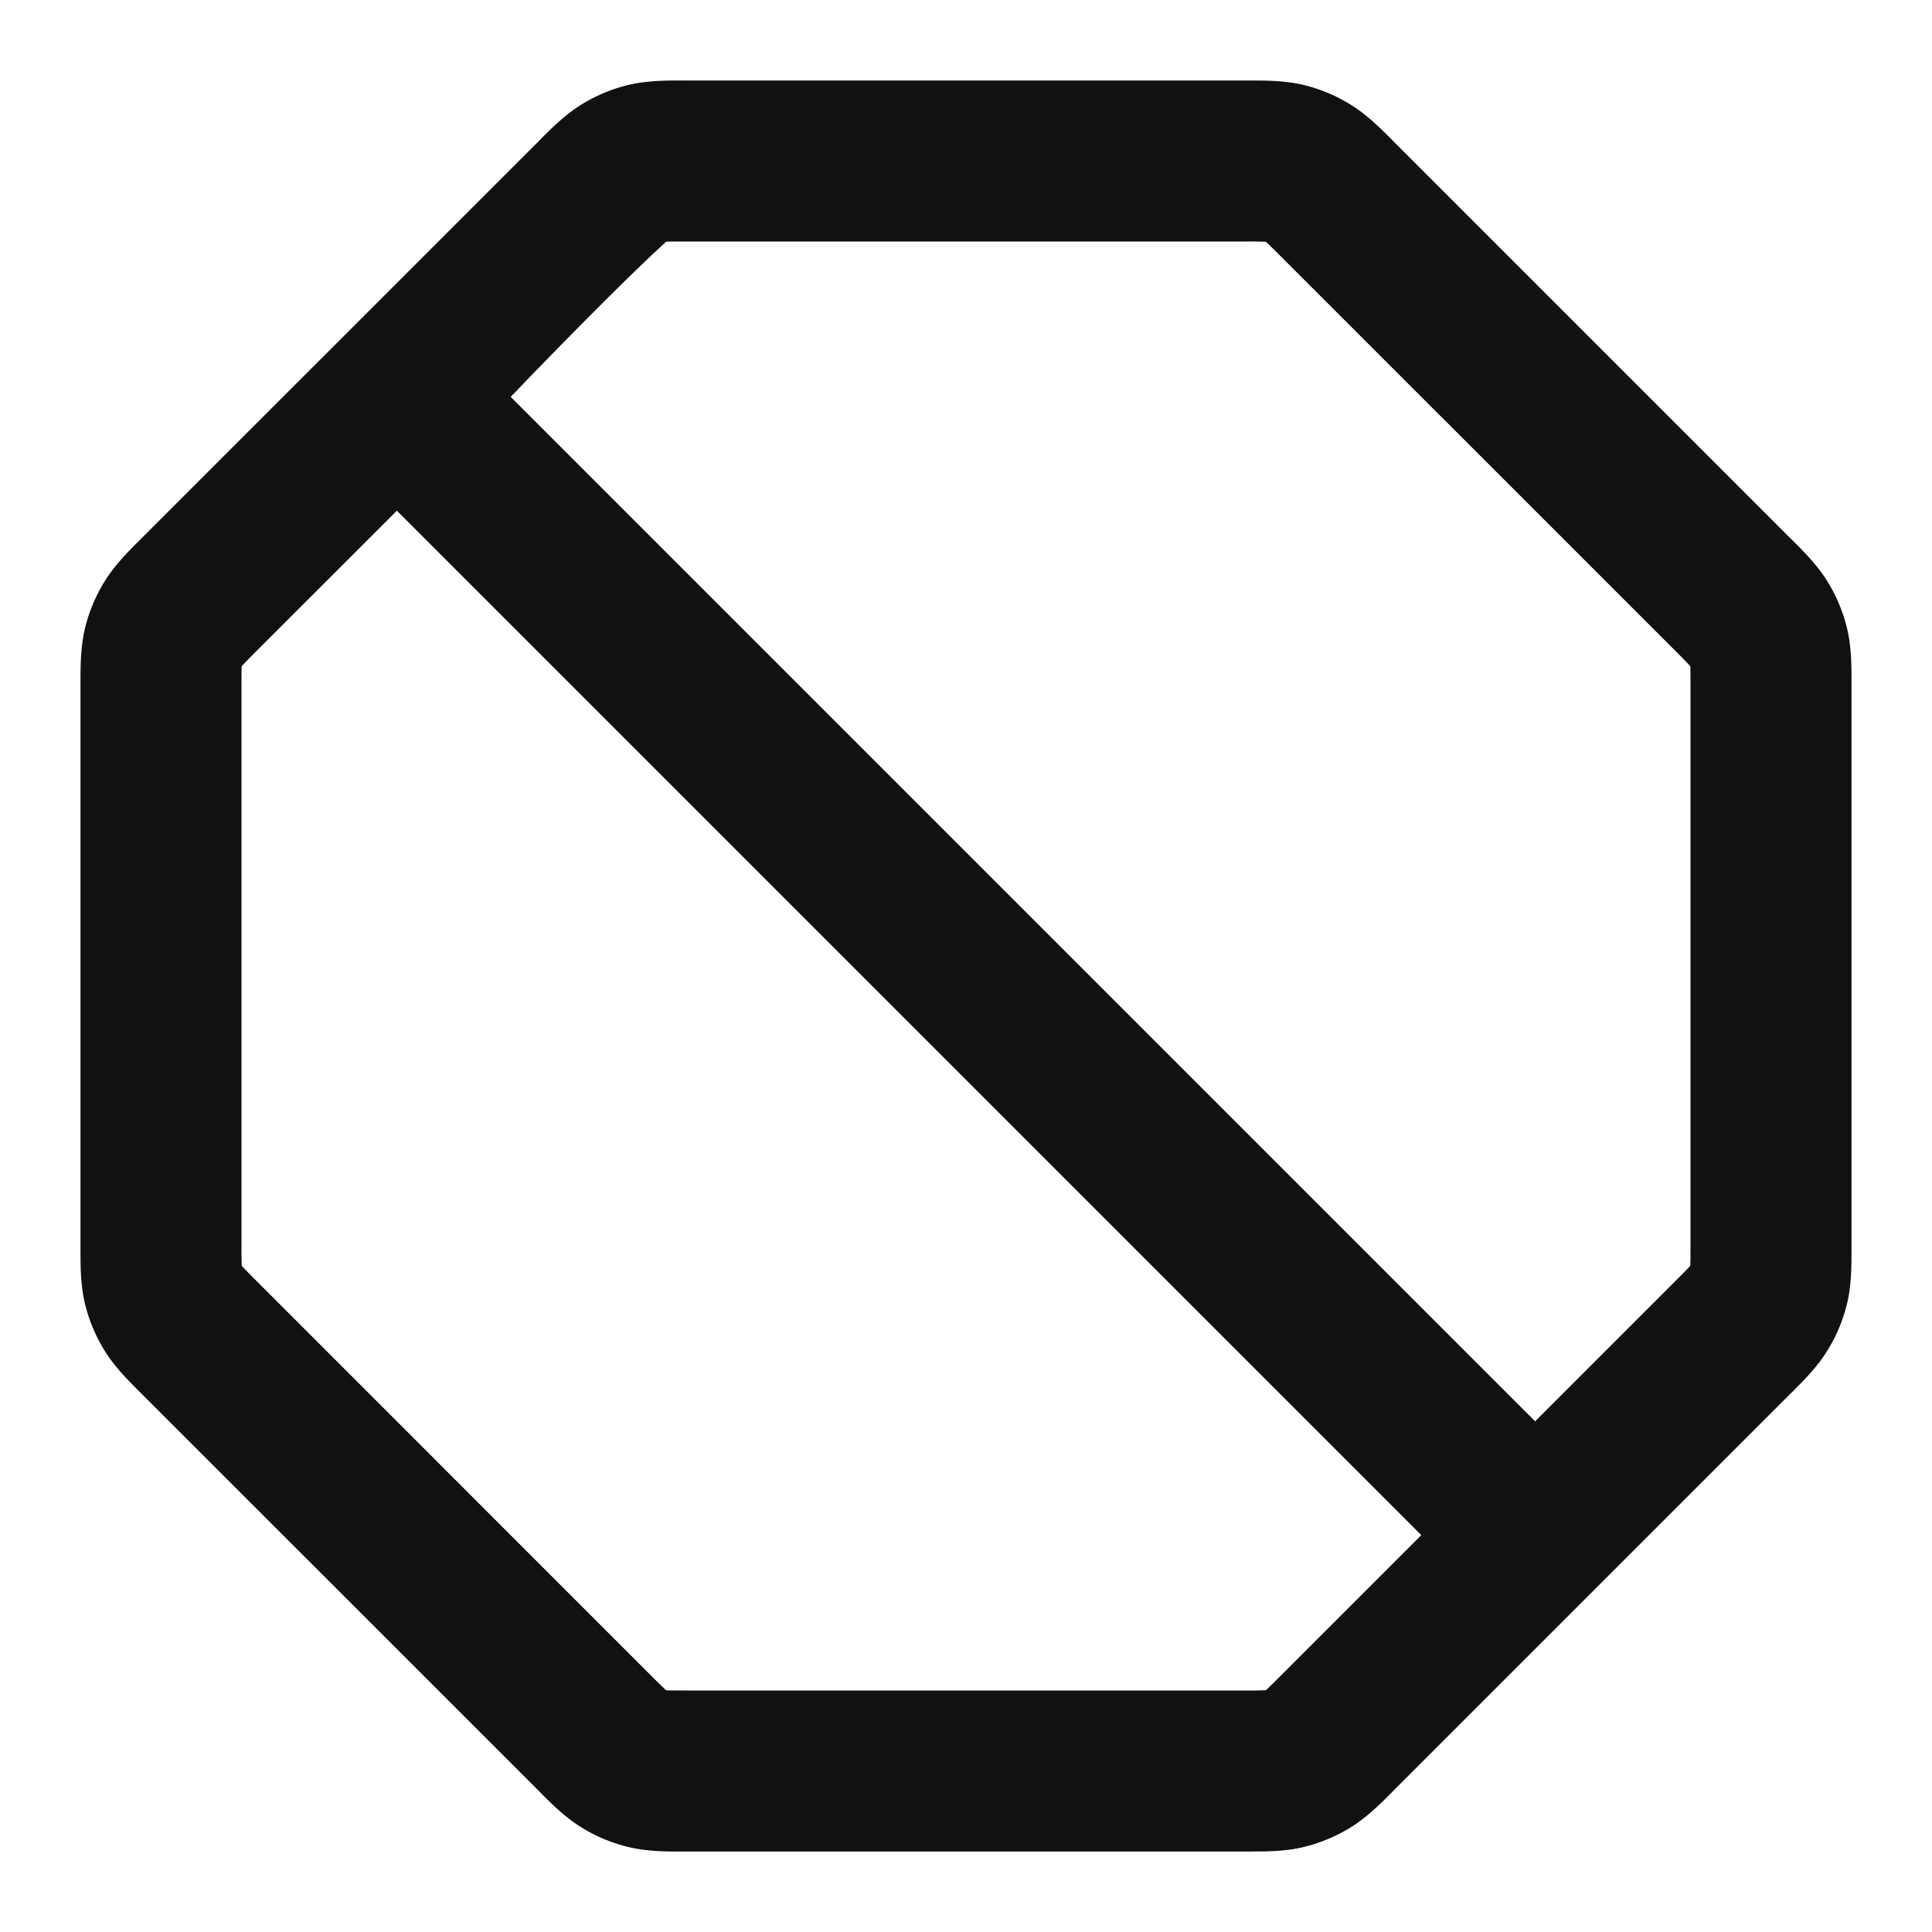 <svg xmlns="http://www.w3.org/2000/svg" width="24" height="24" fill="none"><path fill="#111" fill-rule="evenodd" d="M8.523 1h-.051c-.19 0-.43-.001-.665.055a2 2 0 0 0-.578.24c-.206.126-.375.296-.509.43l-.036.037-4.923 4.922-.036.036c-.134.134-.304.303-.43.51a2 2 0 0 0-.24.577C1 8.043 1 8.282 1 8.472v7.056c0 .19-.001.43.055.665a2 2 0 0 0 .24.578c.126.206.296.375.43.509l.036.036 4.923 4.922.036.037c.134.134.303.304.51.43.178.11.373.19.577.24.236.056.475.056.665.055h7.056c.19 0 .43.001.665-.055.204-.05.399-.13.578-.24.206-.126.375-.296.509-.43l.036-.037 4.922-4.922.037-.036c.134-.134.304-.303.43-.51a2 2 0 0 0 .24-.577c.056-.236.055-.475.055-.665V8.472c0-.19.001-.43-.055-.665a2 2 0 0 0-.24-.578c-.126-.206-.296-.375-.43-.509l-.037-.036-4.922-4.922-.036-.037c-.134-.134-.303-.304-.51-.43a1.999 1.999 0 0 0-.577-.24C15.957 1 15.718 1 15.528 1H8.523ZM19.07 17.656l1.754-1.754c.093-.093.139-.14.171-.175l.002-.002v-.004c.003-.047.003-.113.003-.244V8.523c0-.131 0-.197-.003-.244v-.004l-.002-.002a6.356 6.356 0 0 0-.17-.175l-4.923-4.922a6.29 6.29 0 0 0-.175-.171l-.002-.002h-.004A6.186 6.186 0 0 0 15.477 3H8.523c-.131 0-.197 0-.244.002h-.004l-.002.003c-.67.61-1.929 1.925-1.929 1.925L19.07 17.656ZM4.93 6.344 17.656 19.07l-1.754 1.754c-.093.093-.14.139-.175.171l-.002.002h-.004a6.132 6.132 0 0 1-.244.003H8.523c-.131 0-.197 0-.244-.002h-.004l-.002-.003a6.16 6.16 0 0 1-.175-.17l-4.922-4.923a6.19 6.19 0 0 1-.171-.175l-.002-.002v-.004A6.18 6.18 0 0 1 3 15.477V8.523c0-.131 0-.197.002-.244v-.004l.003-.002a6.2 6.2 0 0 1 .17-.175L4.93 6.344Z" clip-rule="evenodd"/></svg>